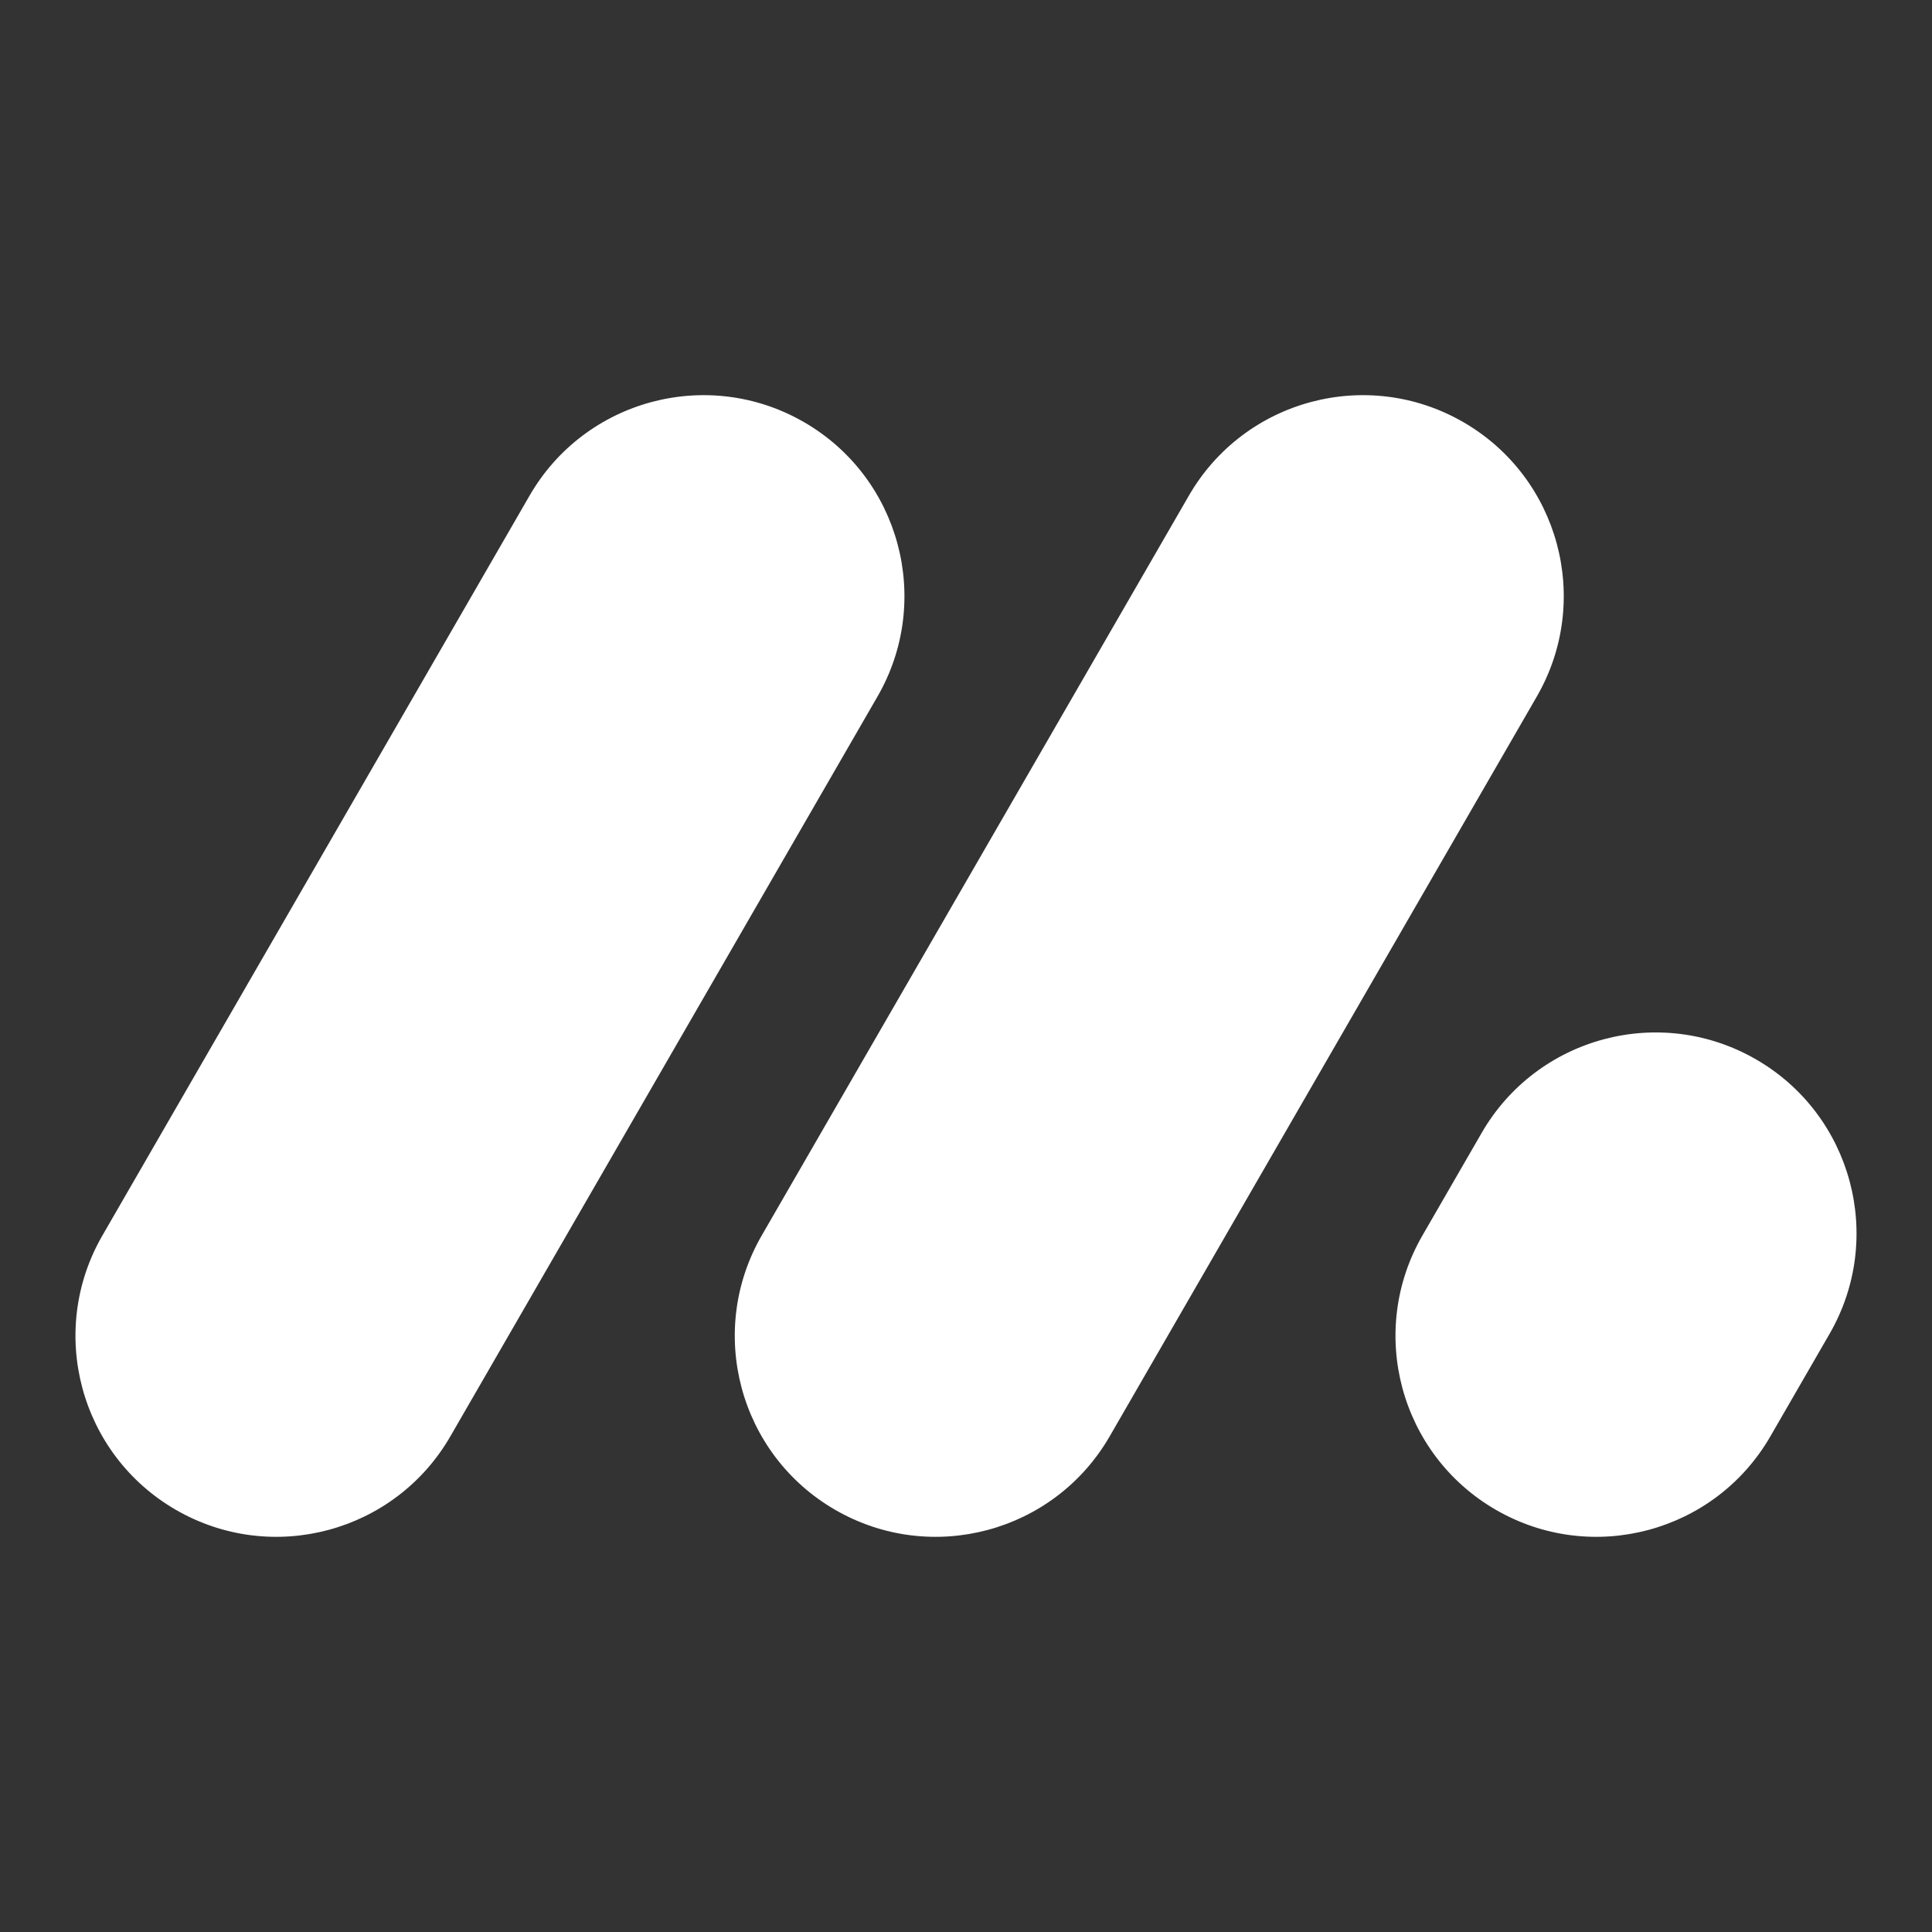 <svg width="512" height="512" viewBox="0 0 512 512" fill="none" xmlns="http://www.w3.org/2000/svg">
<rect x="0" y="0" width="512" height="512" fill="#333333" stroke="none"/>
<path fill-rule="evenodd" clip-rule="evenodd" d="M46.627 400.136C21.164 385.435 12.44 352.876 27.141 327.414L140.339 131.35C155.039 105.887 187.598 97.163 213.061 111.864C238.524 126.565 247.248 159.124 232.547 184.586L119.349 380.65C104.648 406.113 72.09 414.837 46.627 400.136ZM221.352 400.136C195.889 385.435 187.165 352.877 201.866 327.414L315.064 131.35C329.765 105.887 362.323 97.163 387.786 111.864C413.249 126.565 421.973 159.124 407.272 184.586L294.074 380.65C279.374 406.113 246.815 414.837 221.352 400.136ZM376.96 327.414C362.259 352.877 370.983 385.435 396.446 400.136C421.909 414.837 454.468 406.113 469.168 380.65L484.859 353.473C499.56 328.011 490.836 295.452 465.373 280.751C439.911 266.05 407.352 274.774 392.651 300.237L376.96 327.414Z" fill="white"/>
</svg>
